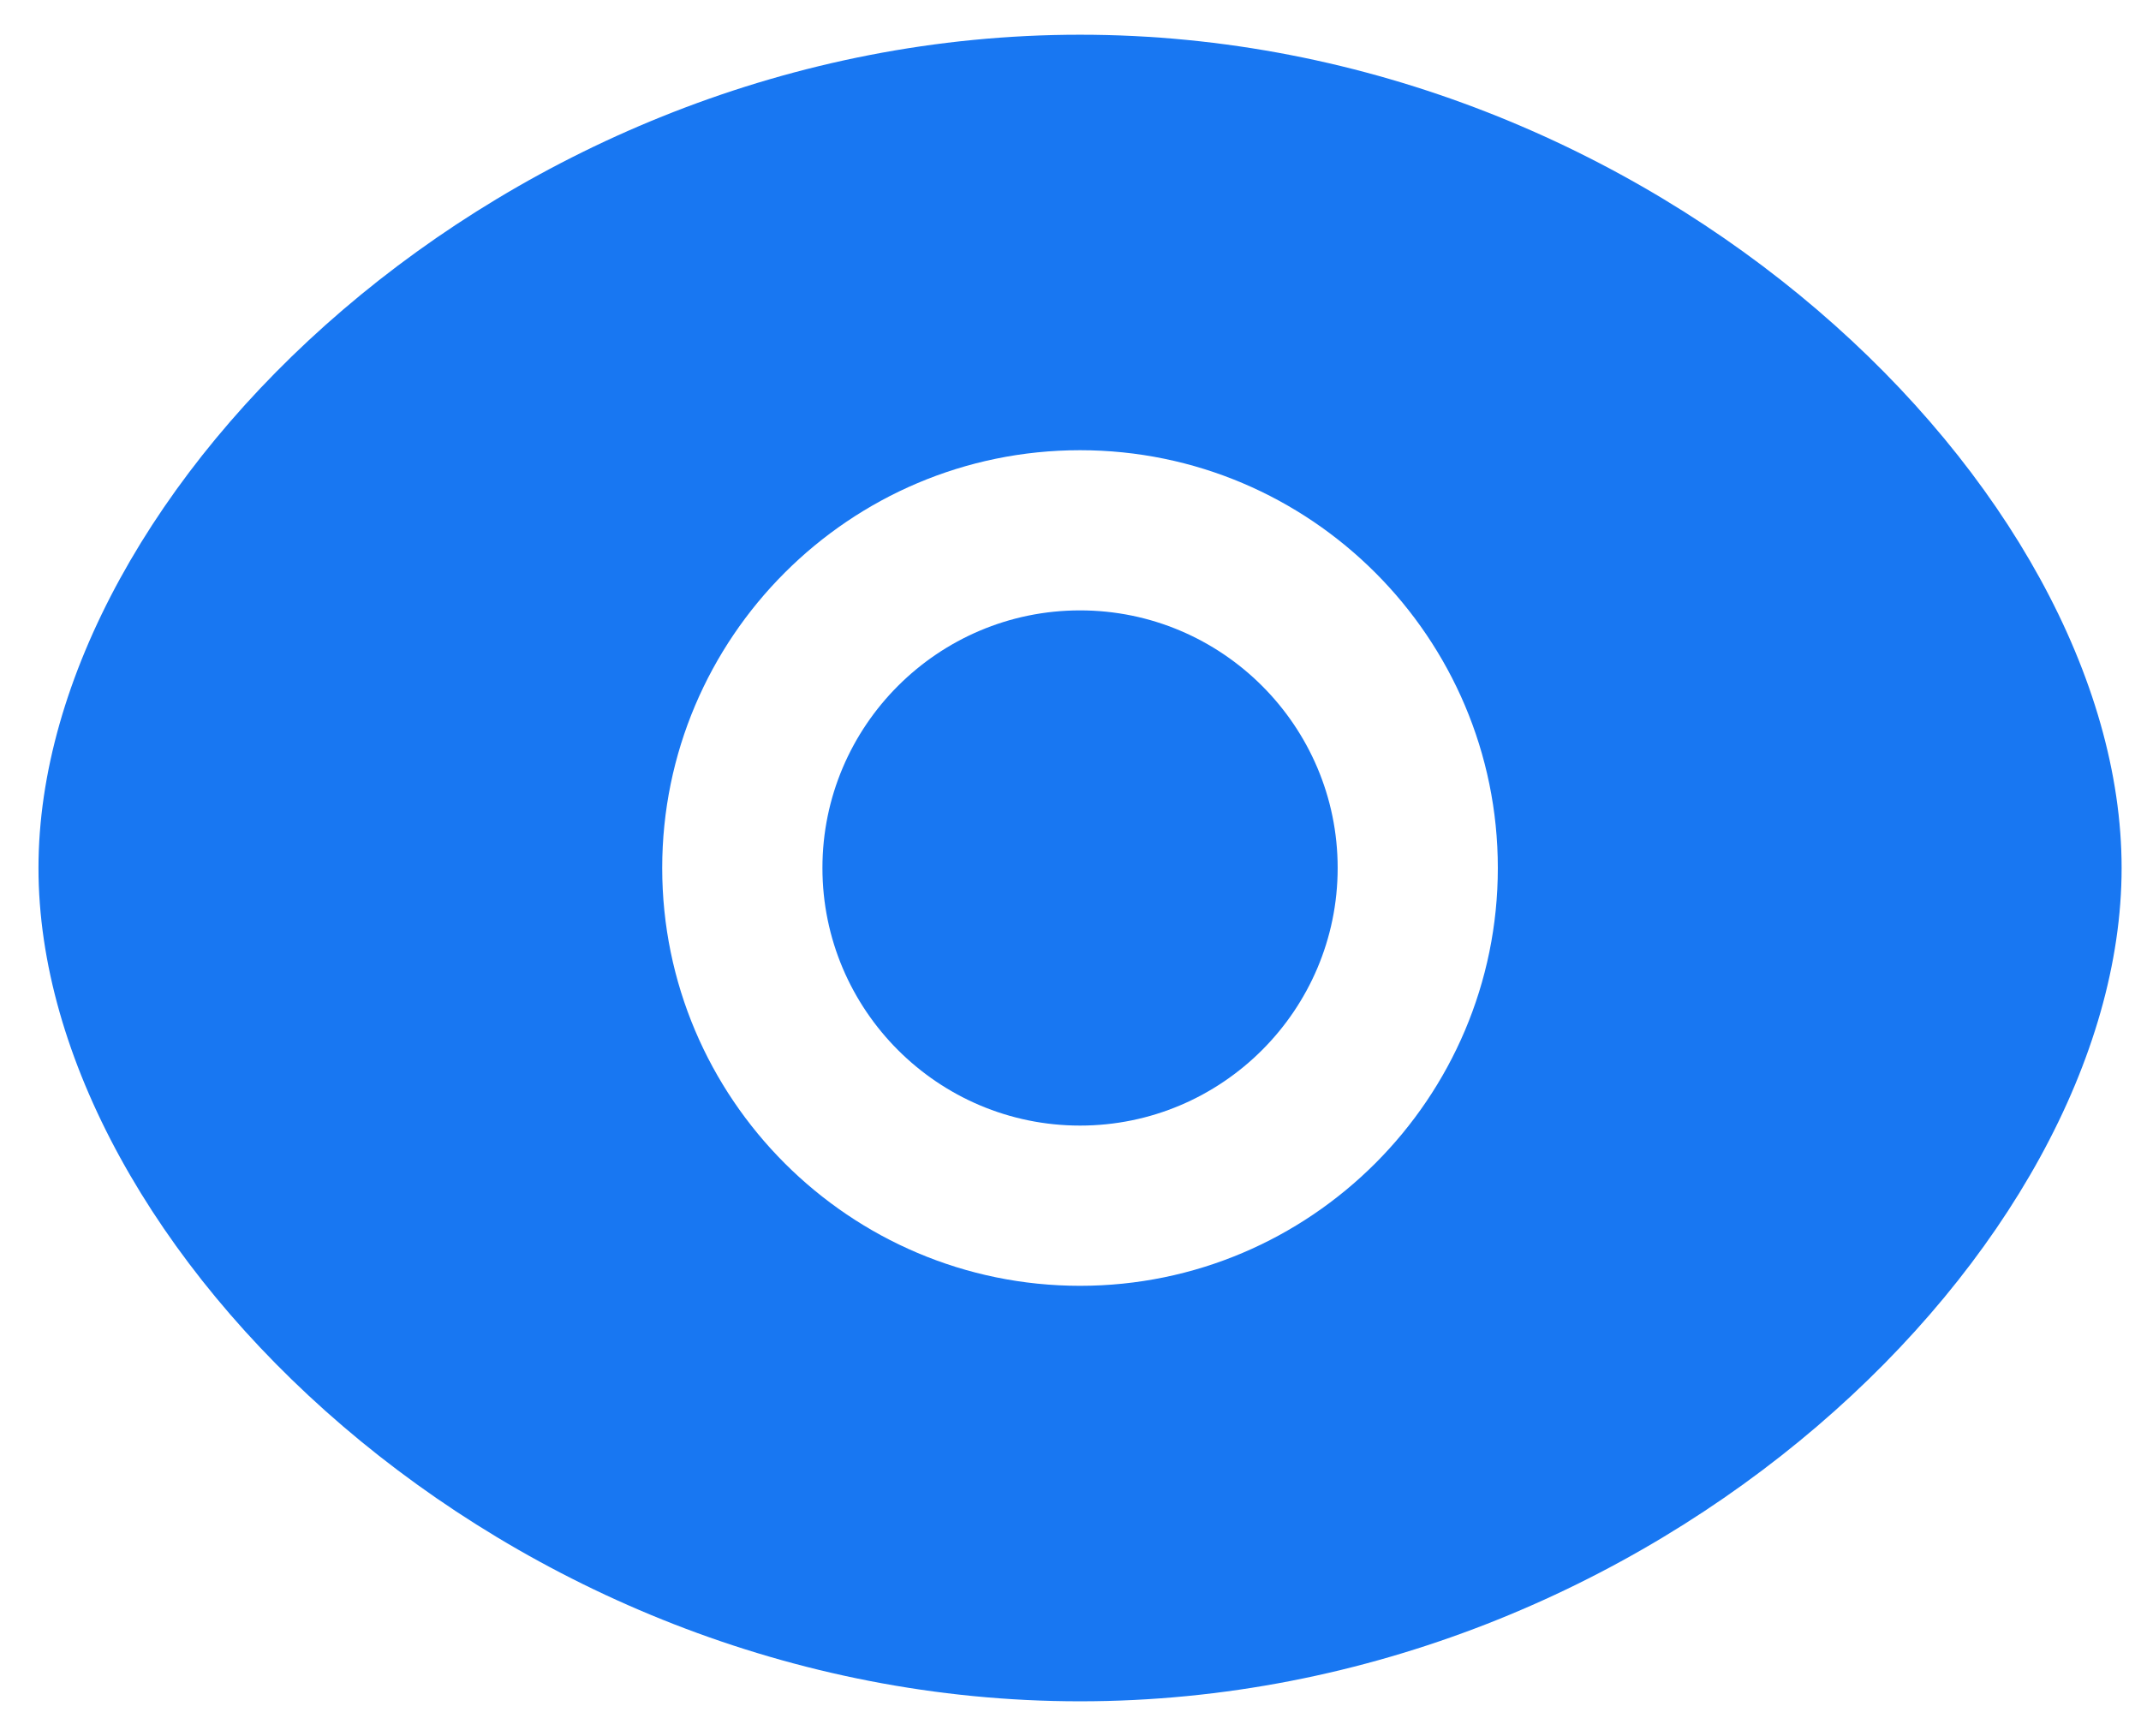 <svg width="37" height="30" viewBox="0 0 37 30" fill="none" xmlns="http://www.w3.org/2000/svg">
<path fill-rule="evenodd" clip-rule="evenodd" d="M18.665 10.548C16.21 10.548 14.213 12.545 14.213 14.999C14.213 17.454 16.21 19.451 18.665 19.451C21.119 19.451 23.117 17.454 23.117 14.999C23.117 12.545 21.119 10.548 18.665 10.548Z" fill="#1877F2"/>
<path fill-rule="evenodd" clip-rule="evenodd" d="M18.665 22.22C14.683 22.22 11.444 18.981 11.444 15C11.444 11.019 14.683 7.78 18.665 7.78C22.646 7.78 25.885 11.019 25.885 15C25.885 18.981 22.646 22.22 18.665 22.22ZM18.665 0.6C8.694 0.6 0.665 8.477 0.665 15C0.665 21.523 8.694 29.4 18.665 29.4C28.636 29.4 36.665 21.523 36.665 15C36.665 8.477 28.636 0.6 18.665 0.6Z" fill="#1877F2"/>
</svg>
